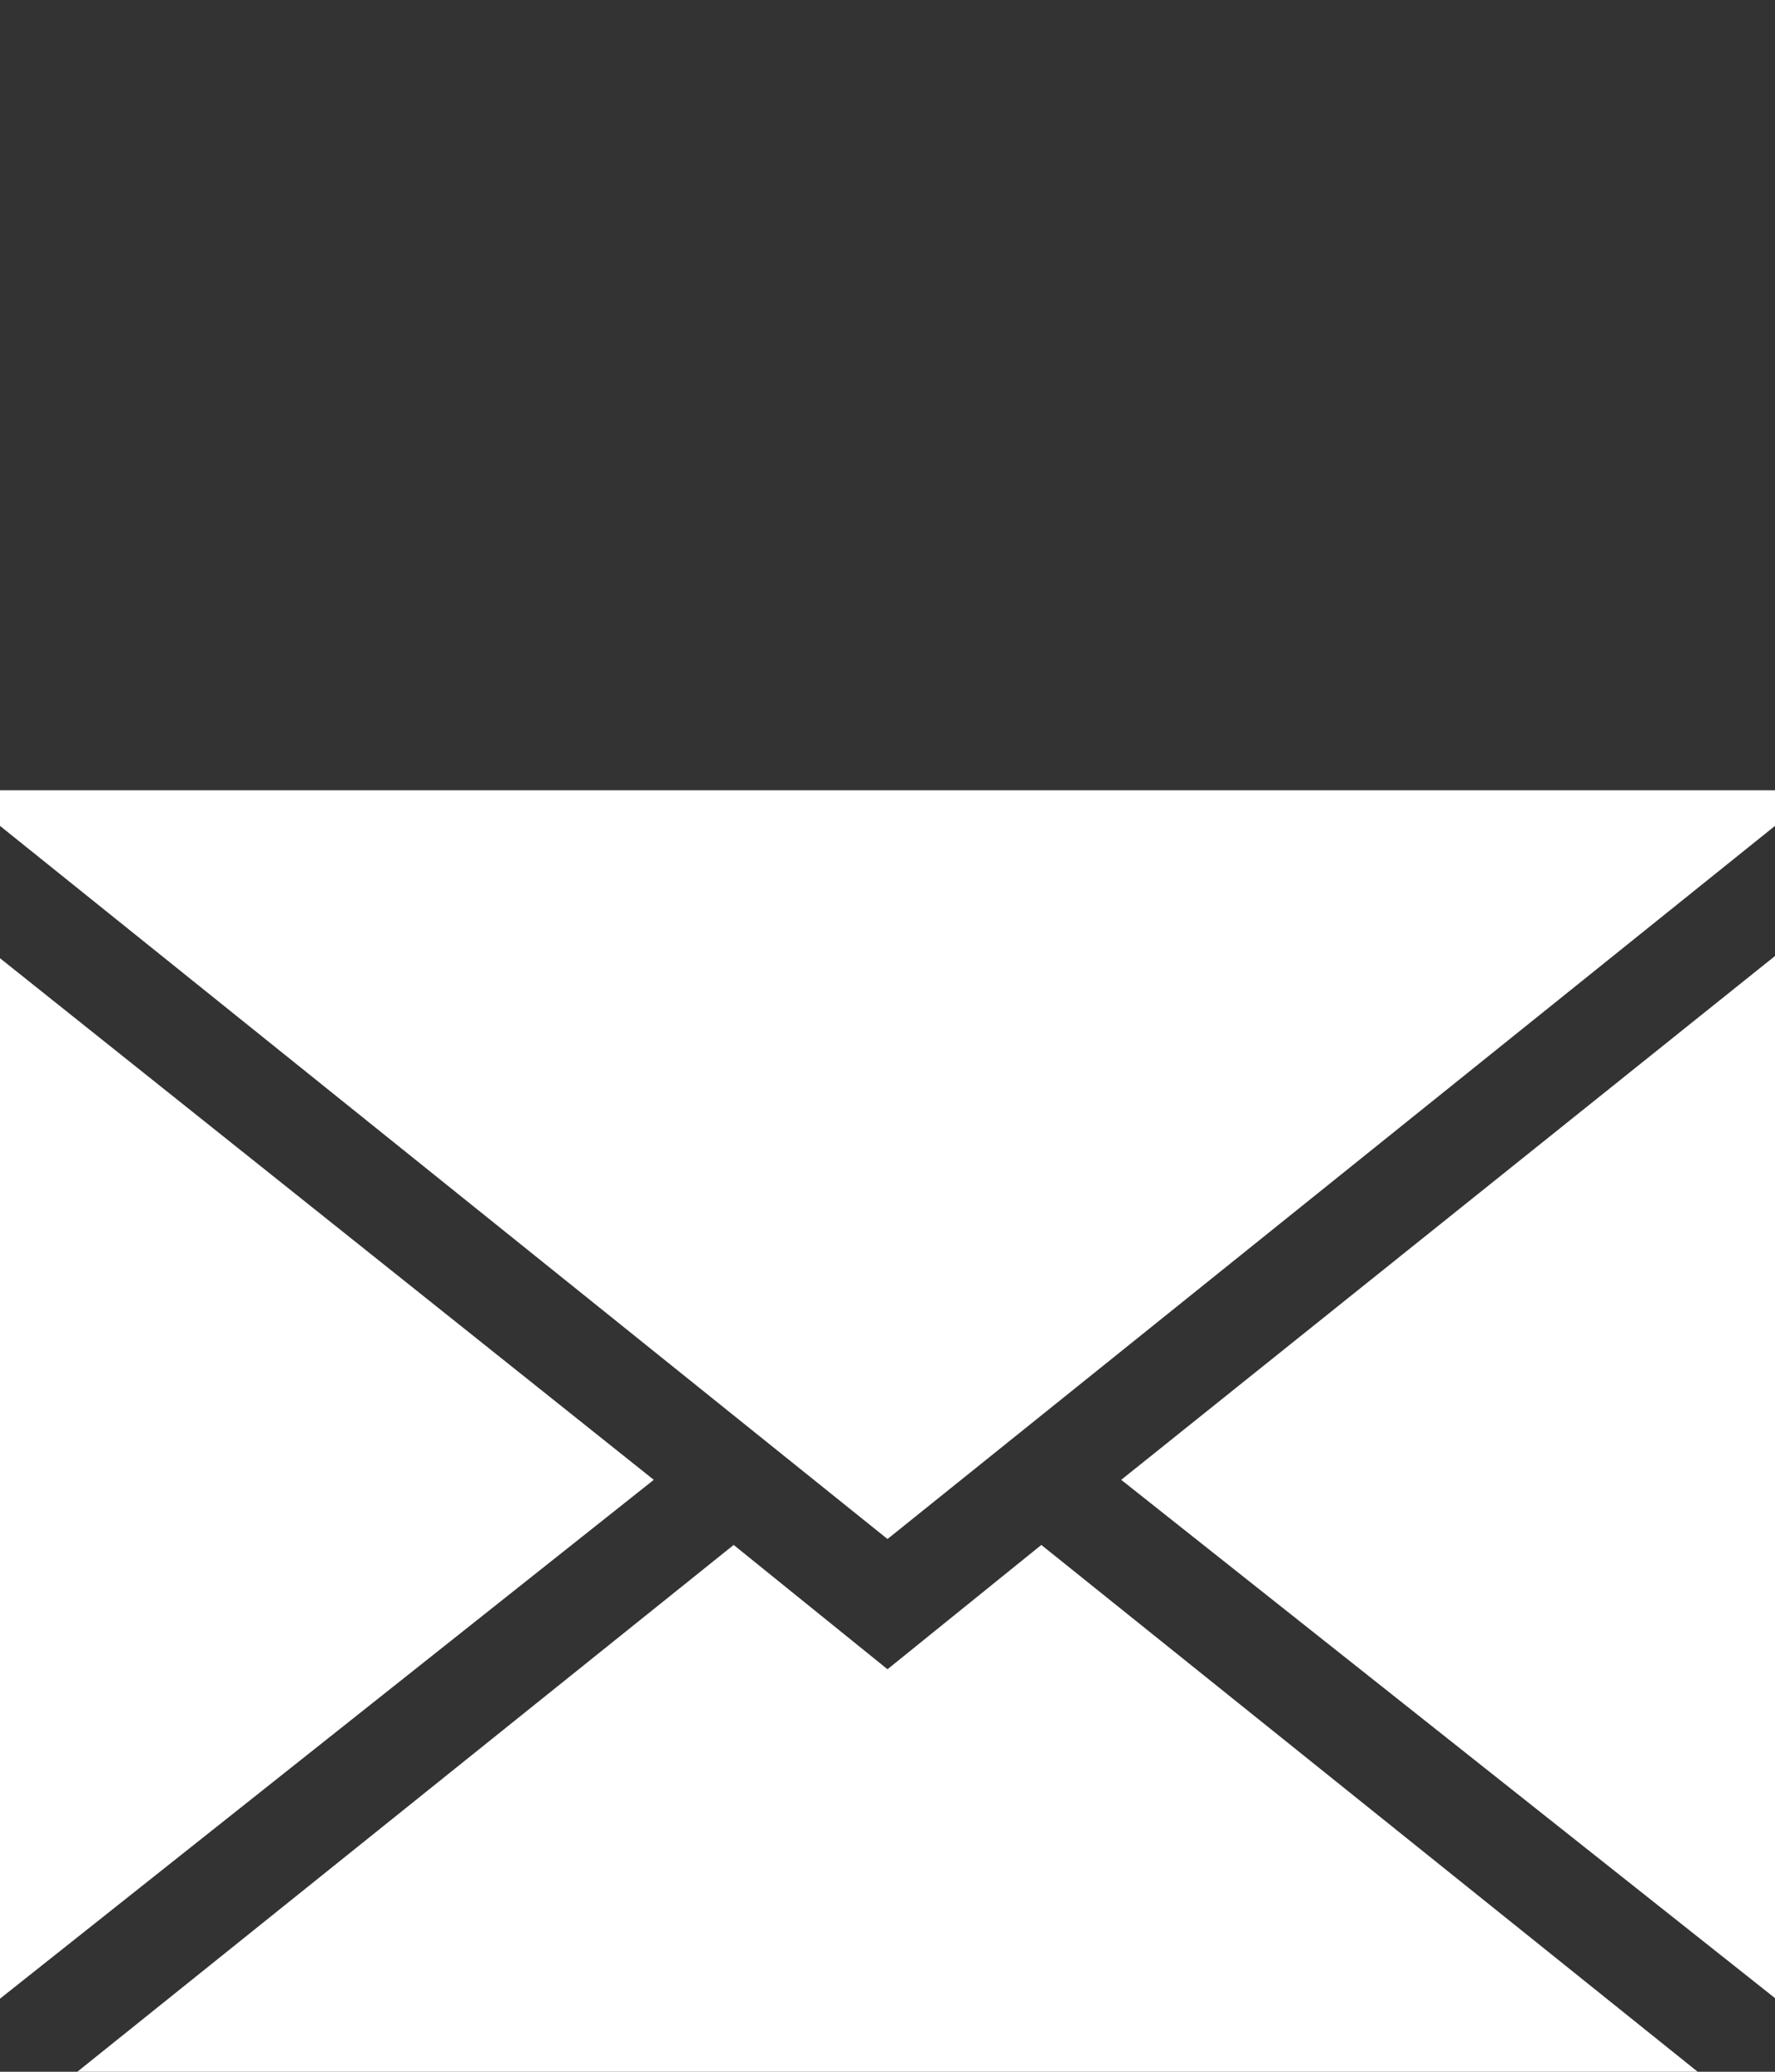 <svg xmlns="http://www.w3.org/2000/svg" xmlns:xlink="http://www.w3.org/1999/xlink" version="1.1" 
x="0px" y="0px" viewBox="20 0 60 70" 
style="enable-background:new 0 0 60 70;" xml:space="preserve">
<rect x="20" y="0" width="60" height="70" fill="#333333" stroke="none"/>
<g>
<polygon points="50,56.4 44.8,52.2 18.5,73.3 81.5,73.3 55.2,52.2 " fill="white"/>
<polygon points="18.4,31.1 18.4,68.8 42.1,50 " fill="white"/>
<polygon points="81.5,26.7 18.5,26.7 50,52 " fill="white"/>
<polygon points="57.9,50 81.5,68.7 81.5,31.1 " fill="white"/>
<polygon points="81.5,68.8 81.6,68.8 81.5,68.7 " fill="white"/>
</g>
</svg>